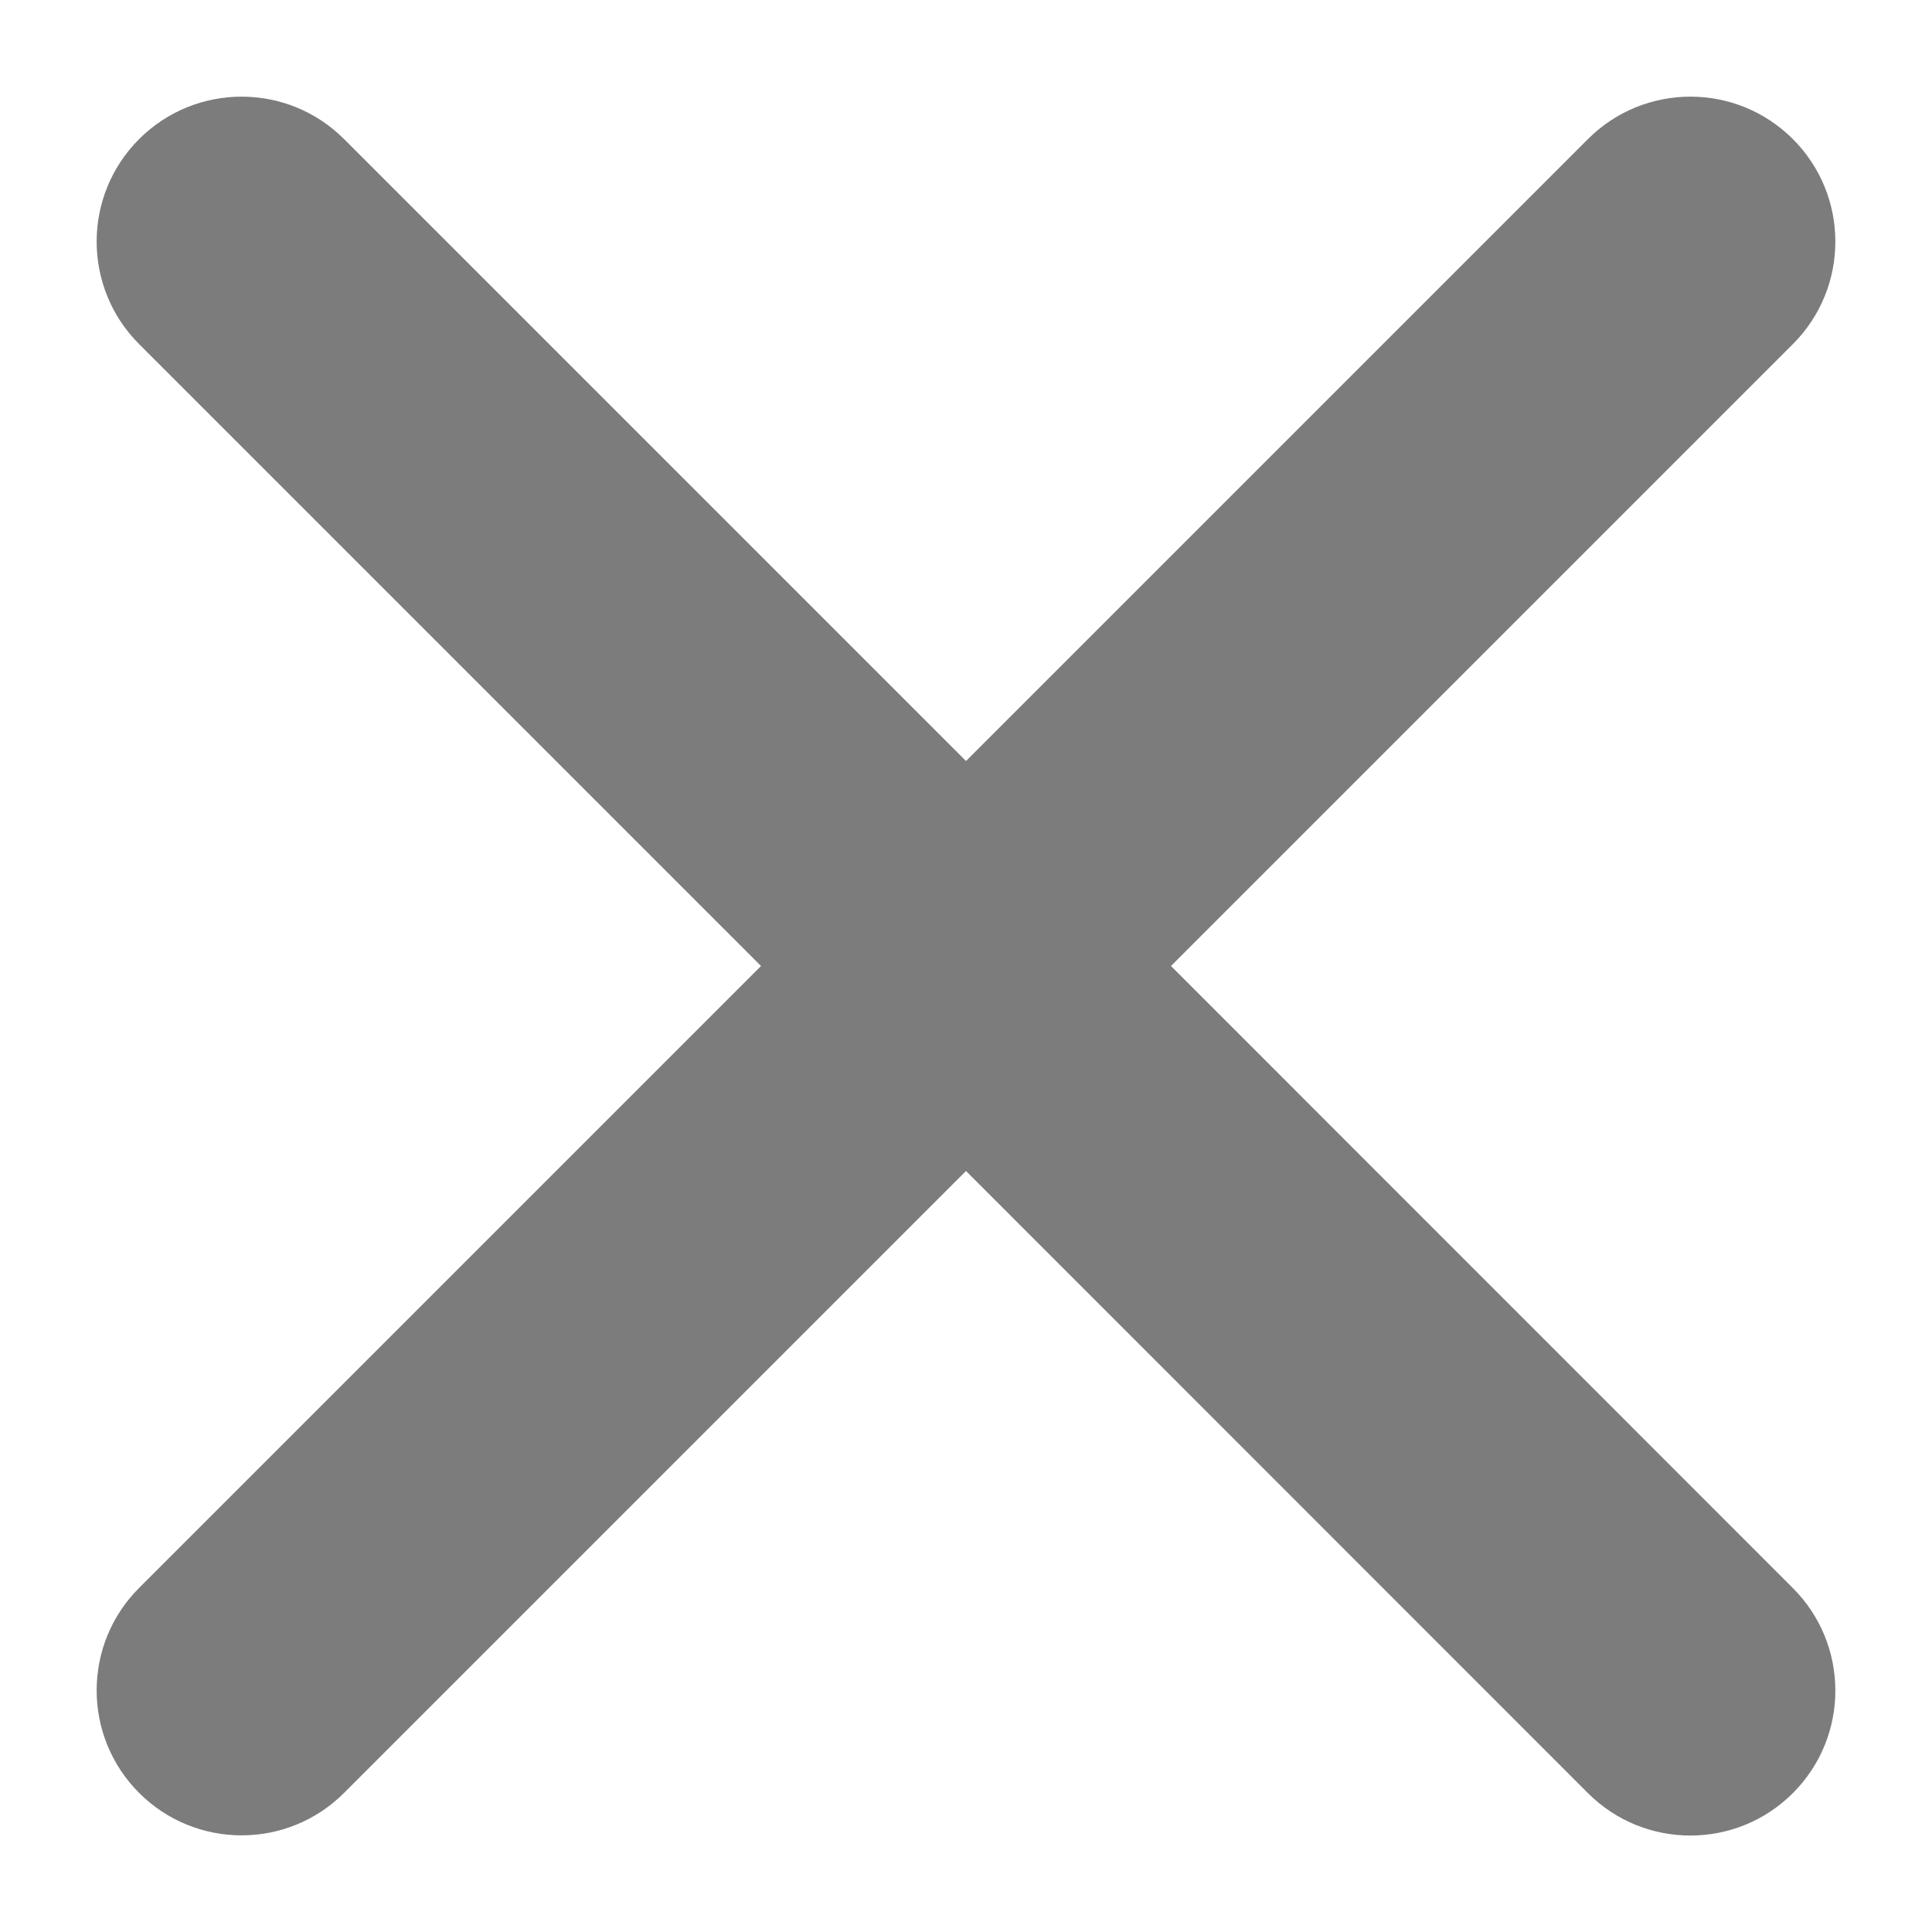 <svg width="10" height="10" viewBox="0 0 10 10" fill="none" xmlns="http://www.w3.org/2000/svg">
<path d="M9.28 0.72C8.987 0.427 8.512 0.427 8.219 0.72L5 3.939L1.781 0.72C1.488 0.427 1.013 0.427 0.72 0.72C0.427 1.013 0.427 1.488 0.72 1.781L3.939 5L0.72 8.219C0.427 8.512 0.427 8.987 0.72 9.28C1.013 9.573 1.488 9.573 1.781 9.28L5 6.061L8.219 9.281C8.512 9.574 8.987 9.574 9.28 9.281C9.573 8.988 9.573 8.513 9.28 8.22L6.061 5L9.28 1.781C9.573 1.488 9.573 1.013 9.28 0.72Z" fill="#7C7C7C"/>
</svg>
